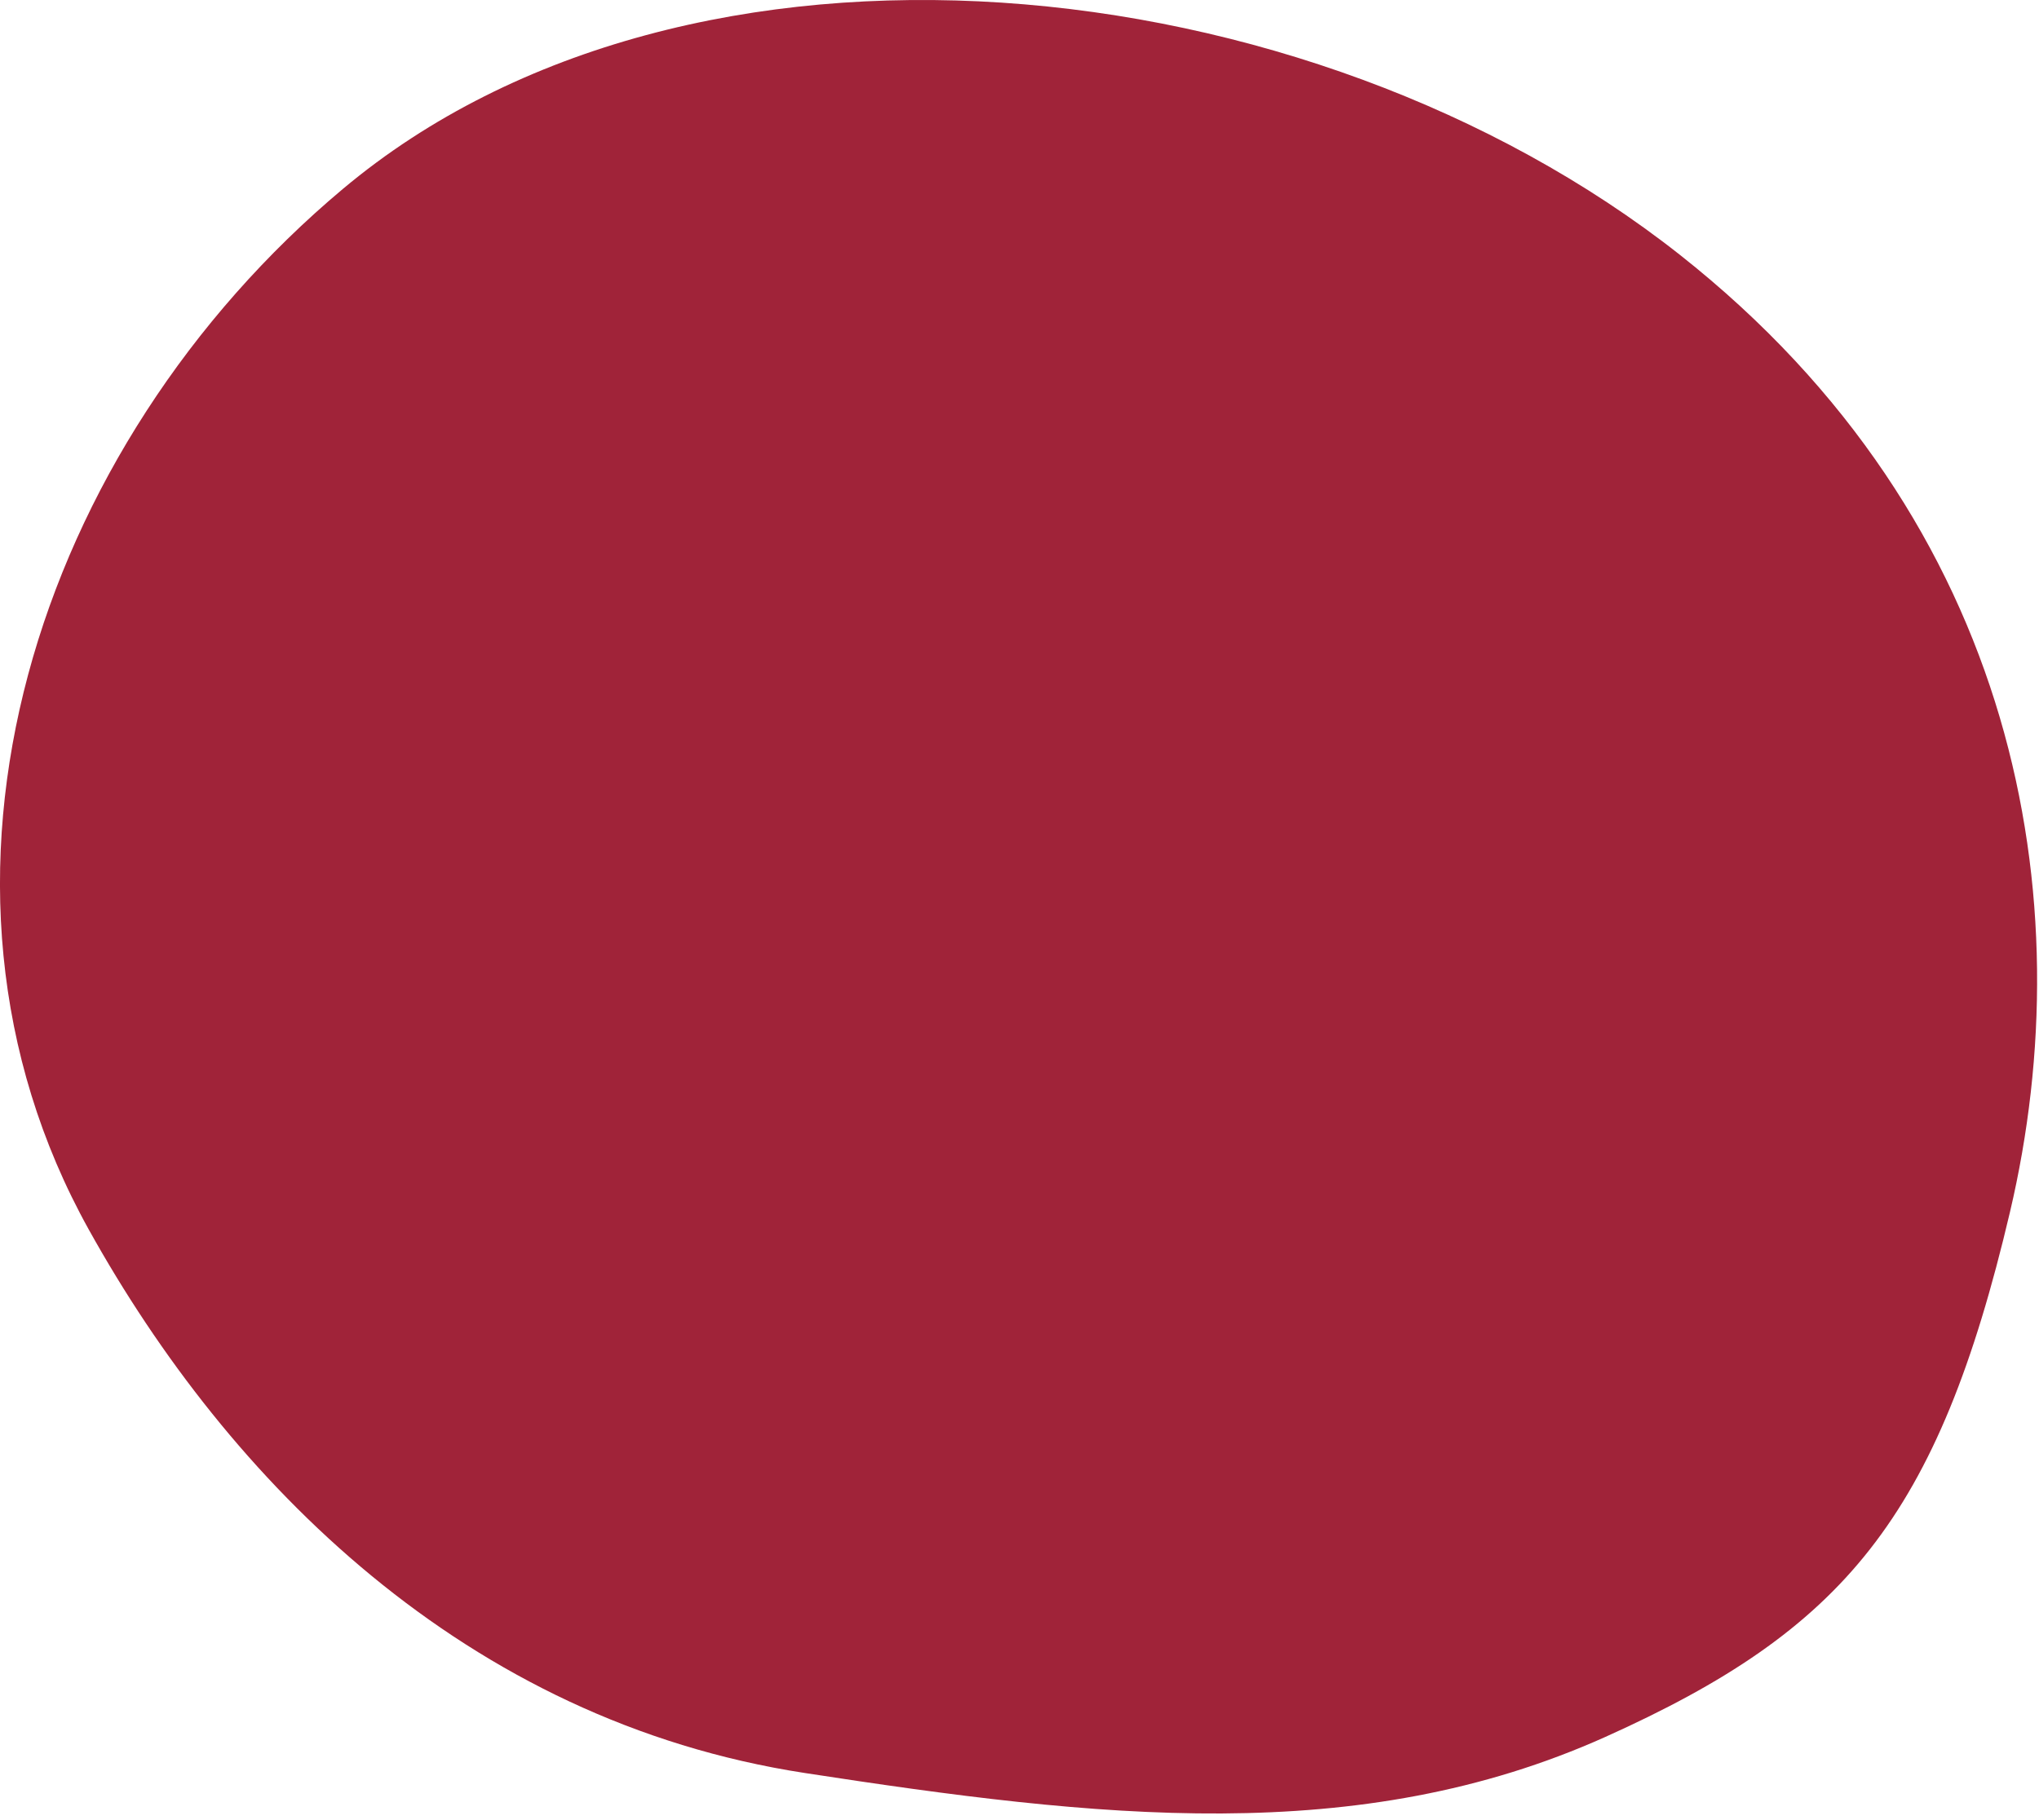 <svg width="168" height="150" viewBox="0 0 168 150" fill="none" xmlns="http://www.w3.org/2000/svg">
<path fill-rule="evenodd" clip-rule="evenodd" d="M66.33 146.12C90.34 149.81 111.87 152.31 132.28 143.14C151.9 134.32 159.67 125.13 165.61 99.88C171.64 74.25 166.39 43.08 138.41 21C107.71 -3.21 56.83 -8.4 28.25 15.57C3 36.74 -8.68 72.57 7.32 101.34C18.82 122.02 38.29 141.82 66.33 146.12Z" fill="#9C1930" fill-opacity="0.95"/>
</svg>
